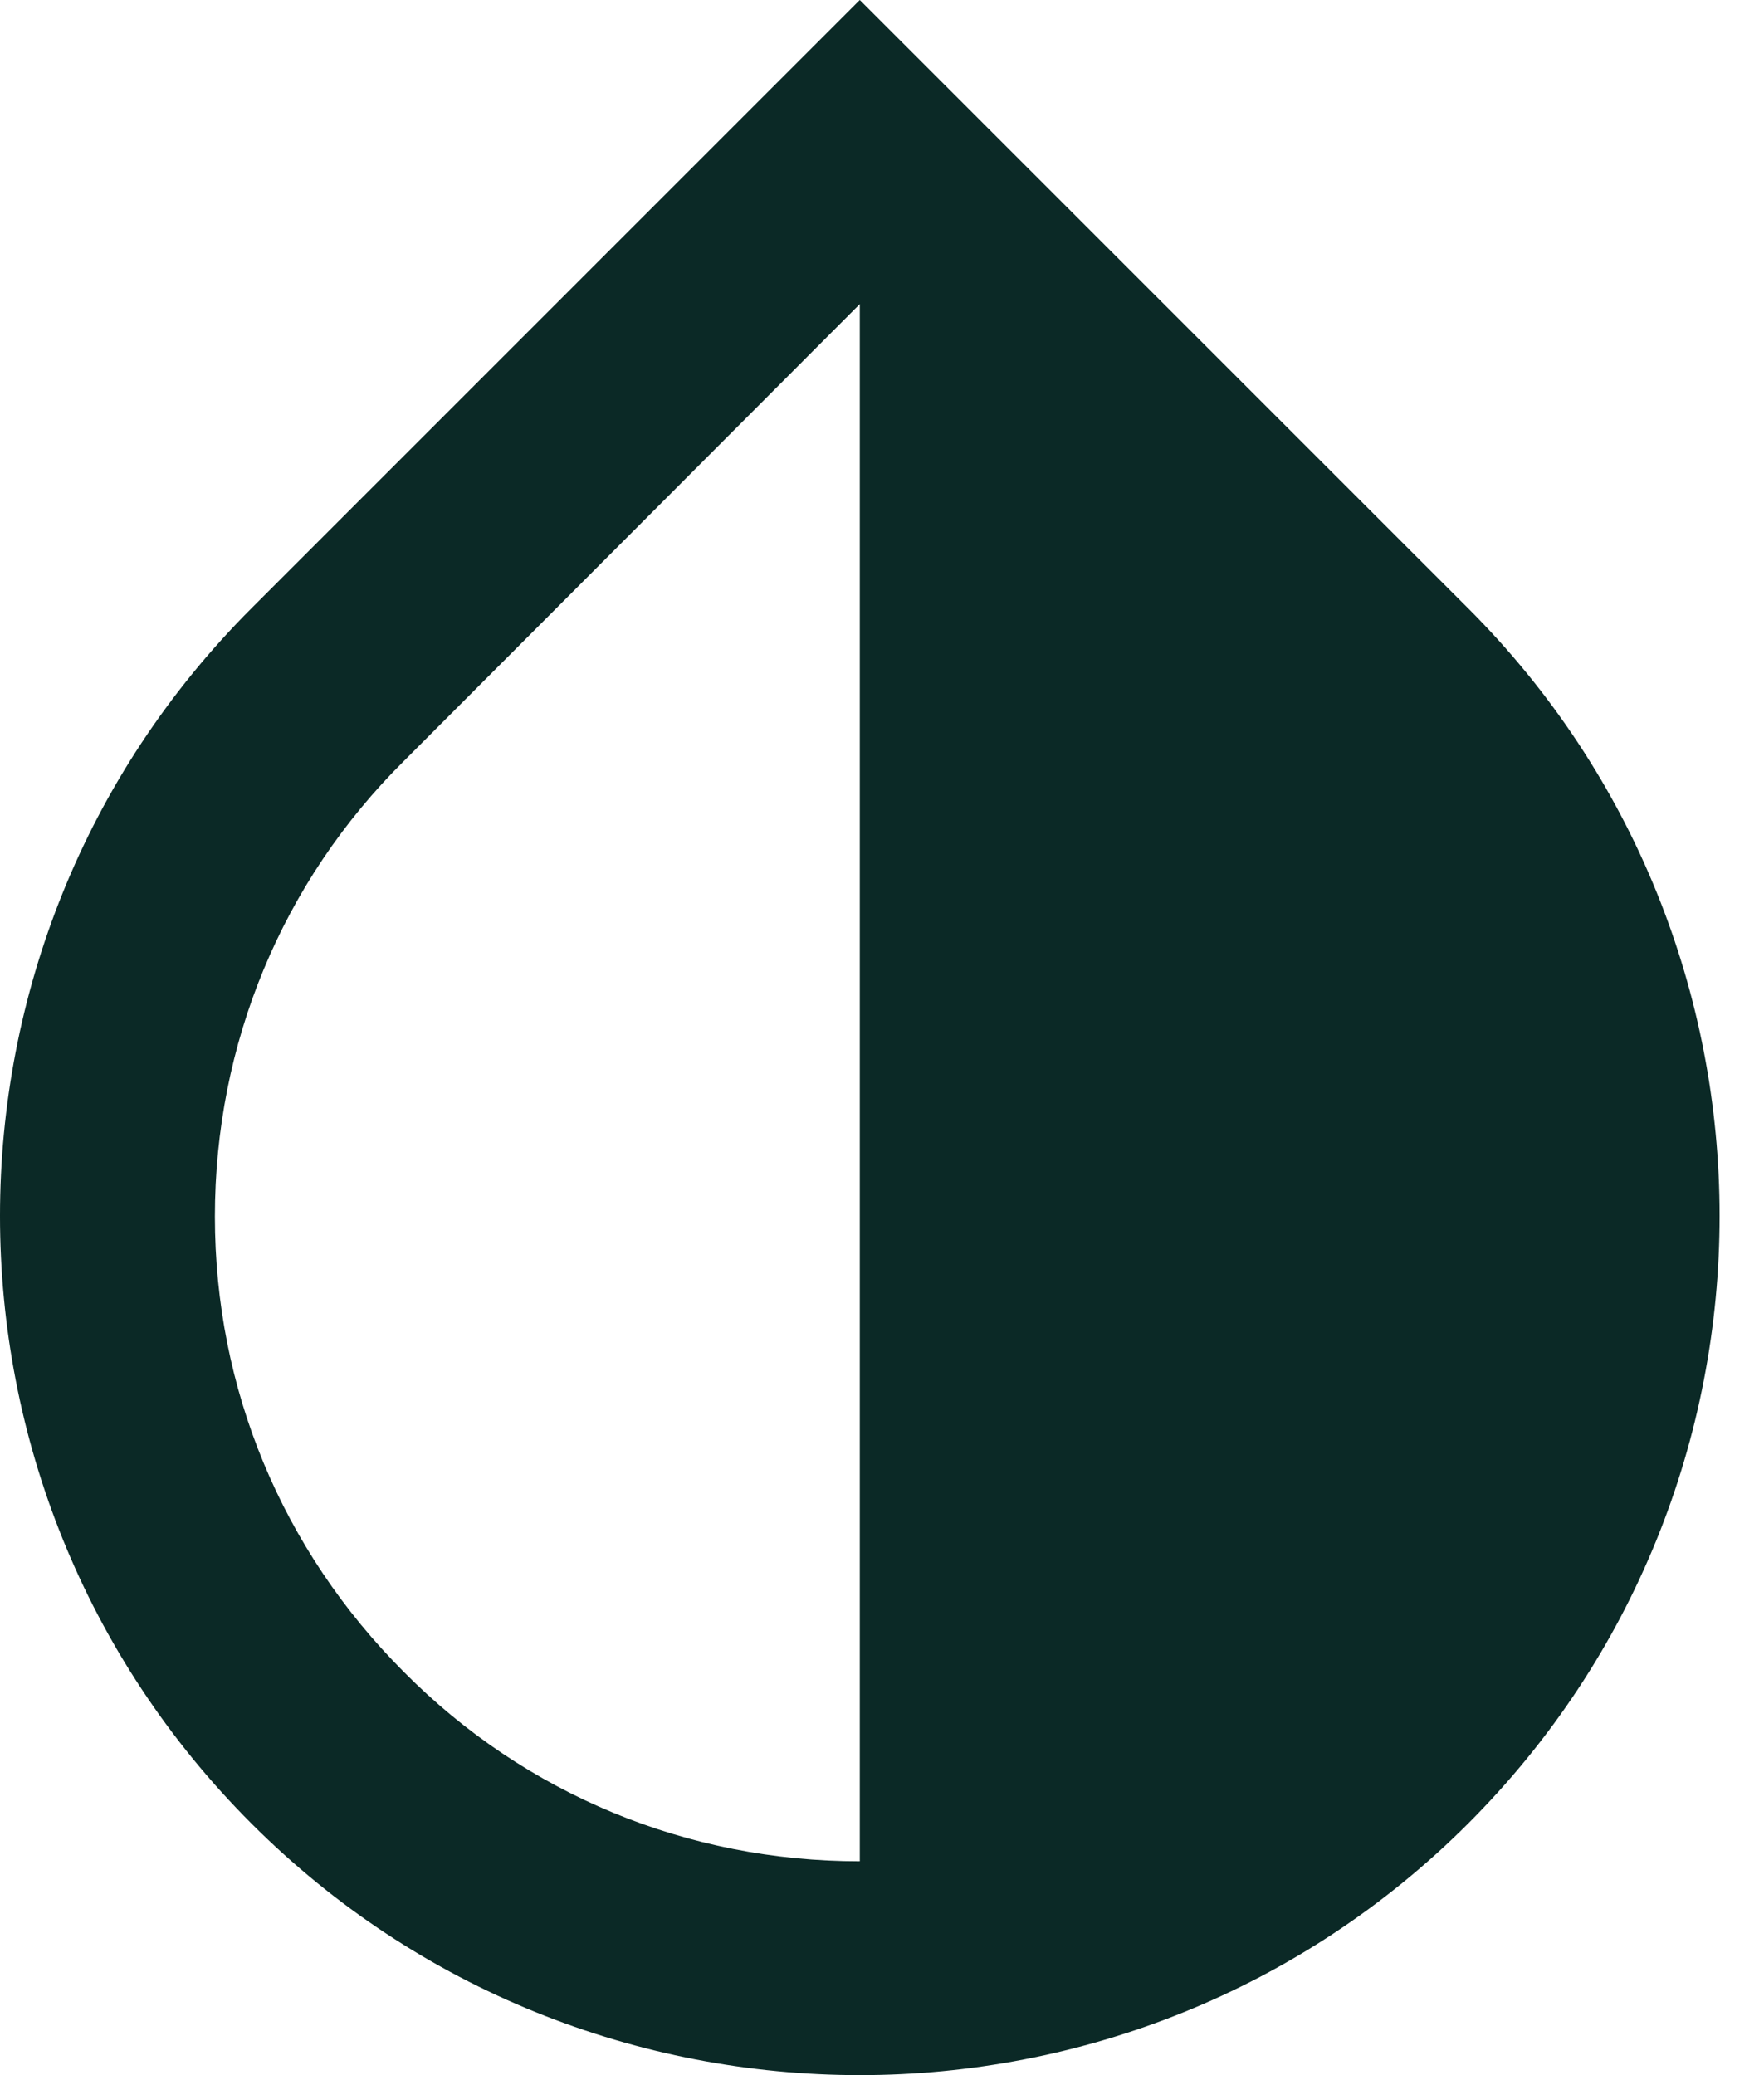 <svg width="17" height="20" viewBox="0 0 17 20" fill="none" xmlns="http://www.w3.org/2000/svg">
<path d="M14.148 5.862L8.286 0L2.424 5.862C-0.808 9.094 -0.808 14.345 2.424 17.576C4.039 19.192 6.163 20 8.286 20C10.409 20 12.532 19.192 14.148 17.576C17.38 14.345 17.38 9.094 14.148 5.862ZM8.286 17.939C6.629 17.939 5.065 17.297 3.894 16.116C2.714 14.935 2.071 13.382 2.071 11.725C2.071 10.067 2.714 8.503 3.894 7.333L8.286 2.931V17.939Z" fill="#0B2926"/>
</svg>
